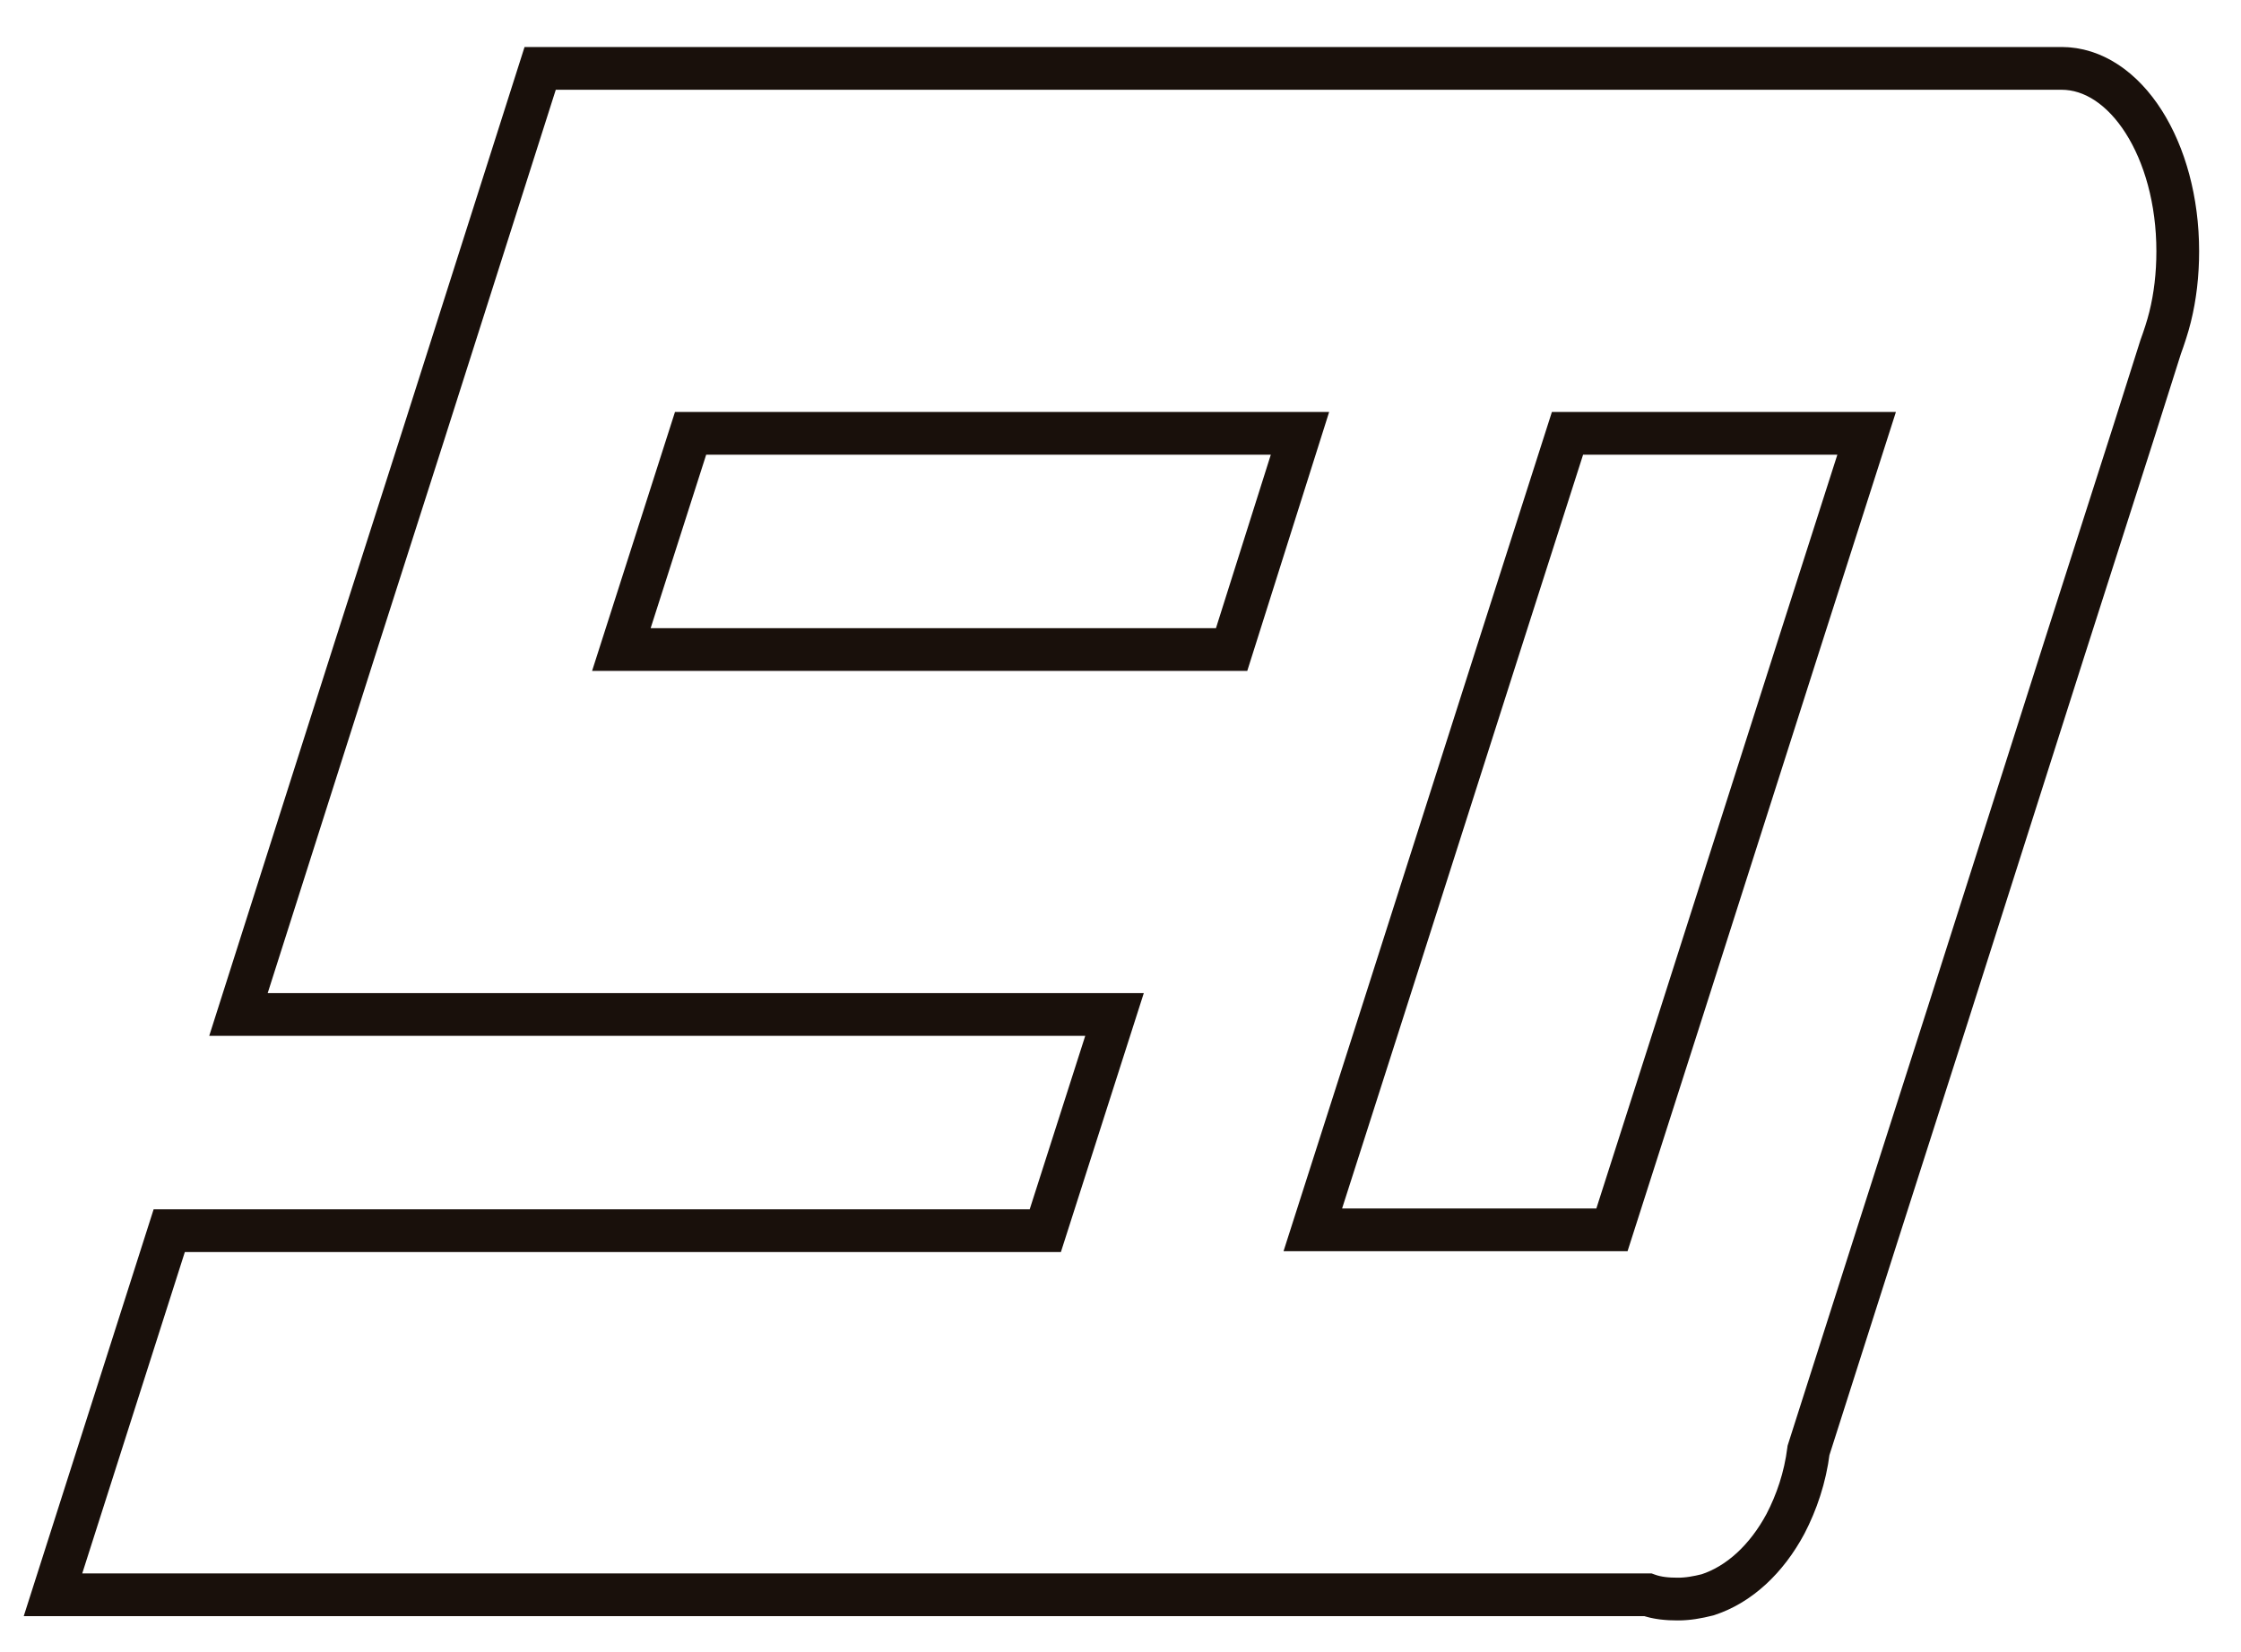 <svg version="1.1" id="Layer_1" xmlns="http://www.w3.org/2000/svg" xmlns:xlink="http://www.w3.org/1999/xlink" x="0px" y="0px"
	 viewBox="-174 210.7 262.2 193.3" style="enable-background:new -174 210.7 262.2 193.3;" xml:space="preserve">

<defs>
	<style type="text/css">
		.st0{fill:#fff;stroke:#19100B;stroke-width:5;stroke-miterlimit:5;}



		.st0{
			stroke-dasharray:1000;
			stroke-dashoffset:0;
			-webkit-animation: dash 2s linear forwards;
			-o-animation: dash 2s linear forwards;
			-moz-animation: dash 2s linear forwards;
			-animation: dash 2s linear forwards;
		}

		#Layer_1:hover .st0{
			fill:#000;
			transition: 0.8s ease-in-out;
		}

		@-webkit-keyframes dash{
			from{
				stroke-dashoffset:800;
			}
			to{
				stroke-dashoffset:0;
			}
			
		}


	</style>
</defs>
<path id="XMLID_x5F_17_x5F__logo" class="st0" d="M67.2,218.7H58H23H-8.2h-5.9h-31.2h-34.3h-31.2l0,0l-13.6,42.7l0,0l-8.1,25.3
	l-13.6,42.7h31.2h34.2h31.2h5.9l-8.1,25.3h-5.9h-31.1H-123h-31.2l-13.6,42.6h31.2h34.2h31.2h5.9H-34H1h17.8c1.1,0.4,2.3,0.5,3.5,0.5
	s2.3-0.2,3.5-0.5c3.7-1.2,6.9-4.2,9.1-8.3c1.3-2.5,2.3-5.4,2.7-8.6l8.2-25.7l8.1-25.3l13.6-42.7l8.1-25.3l3.2-10.1l0,0
	c0.4-1.1,0.8-2.3,1.1-3.5l0,0c0.6-2.4,0.9-5,0.9-7.7C80.8,228.2,74.7,218.7,67.2,218.7z M-35.8,286.7H-67h-34.3l8.1-25.3H-59h31.2
	h5.9l-8,25.3H-35.8z M22.7,329.3l-8.1,25.3h-35l8.1-25.3l13.6-42.6l8.1-25.3h35l-8.1,25.3L22.7,329.3z"/>
</svg>
